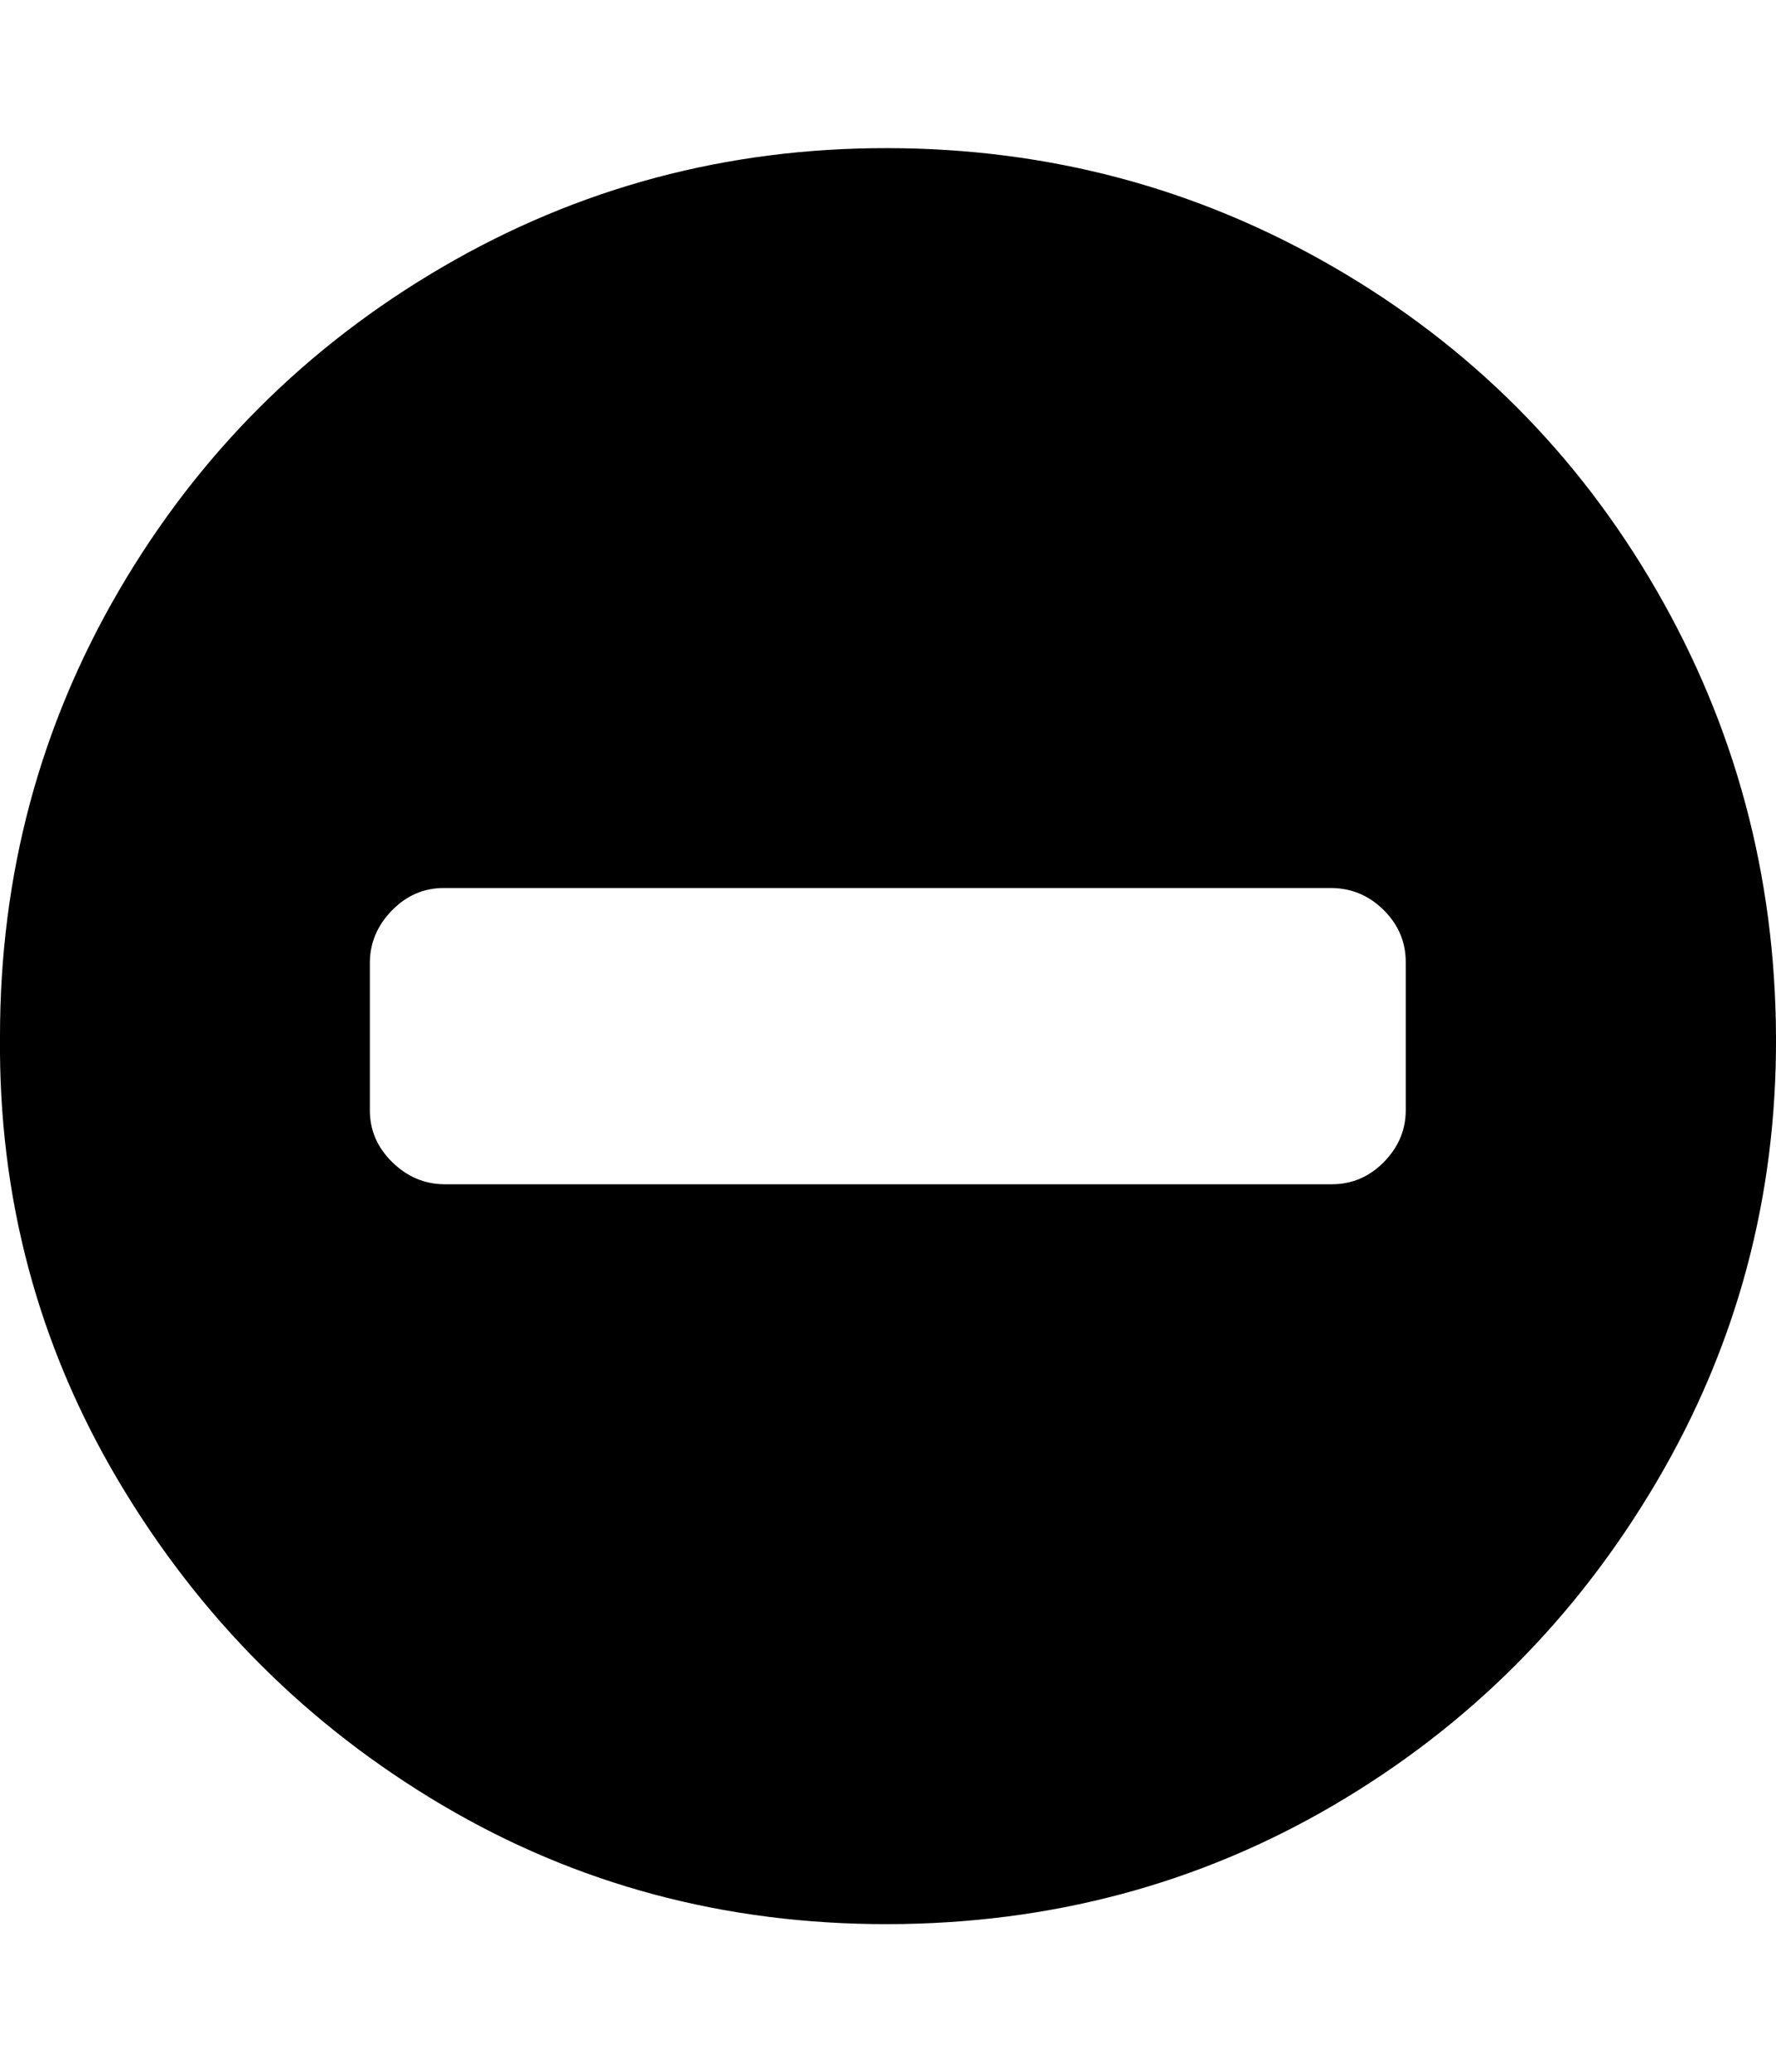 <svg height="512" width="438.9" xmlns="http://www.w3.org/2000/svg"><path d="m0 256q0-59.7 29.4-110.1t79.9-79.9 110.1-29.4 110.2 29.4 79.8 79.9 29.5 110.1-29.5 110.1-79.8 79.9-110.2 29.4-110.1-29.4-79.9-79.9-29.4-110.1z m91.4 18.3q0 7.4 5.5 12.8t12.8 5.5h219.4q7.5 0 12.9-5.5t5.4-12.8v-36.6q0-7.4-5.4-12.8t-12.9-5.5h-219.4q-7.4 0-12.8 5.5t-5.5 12.8v36.6z" /></svg>